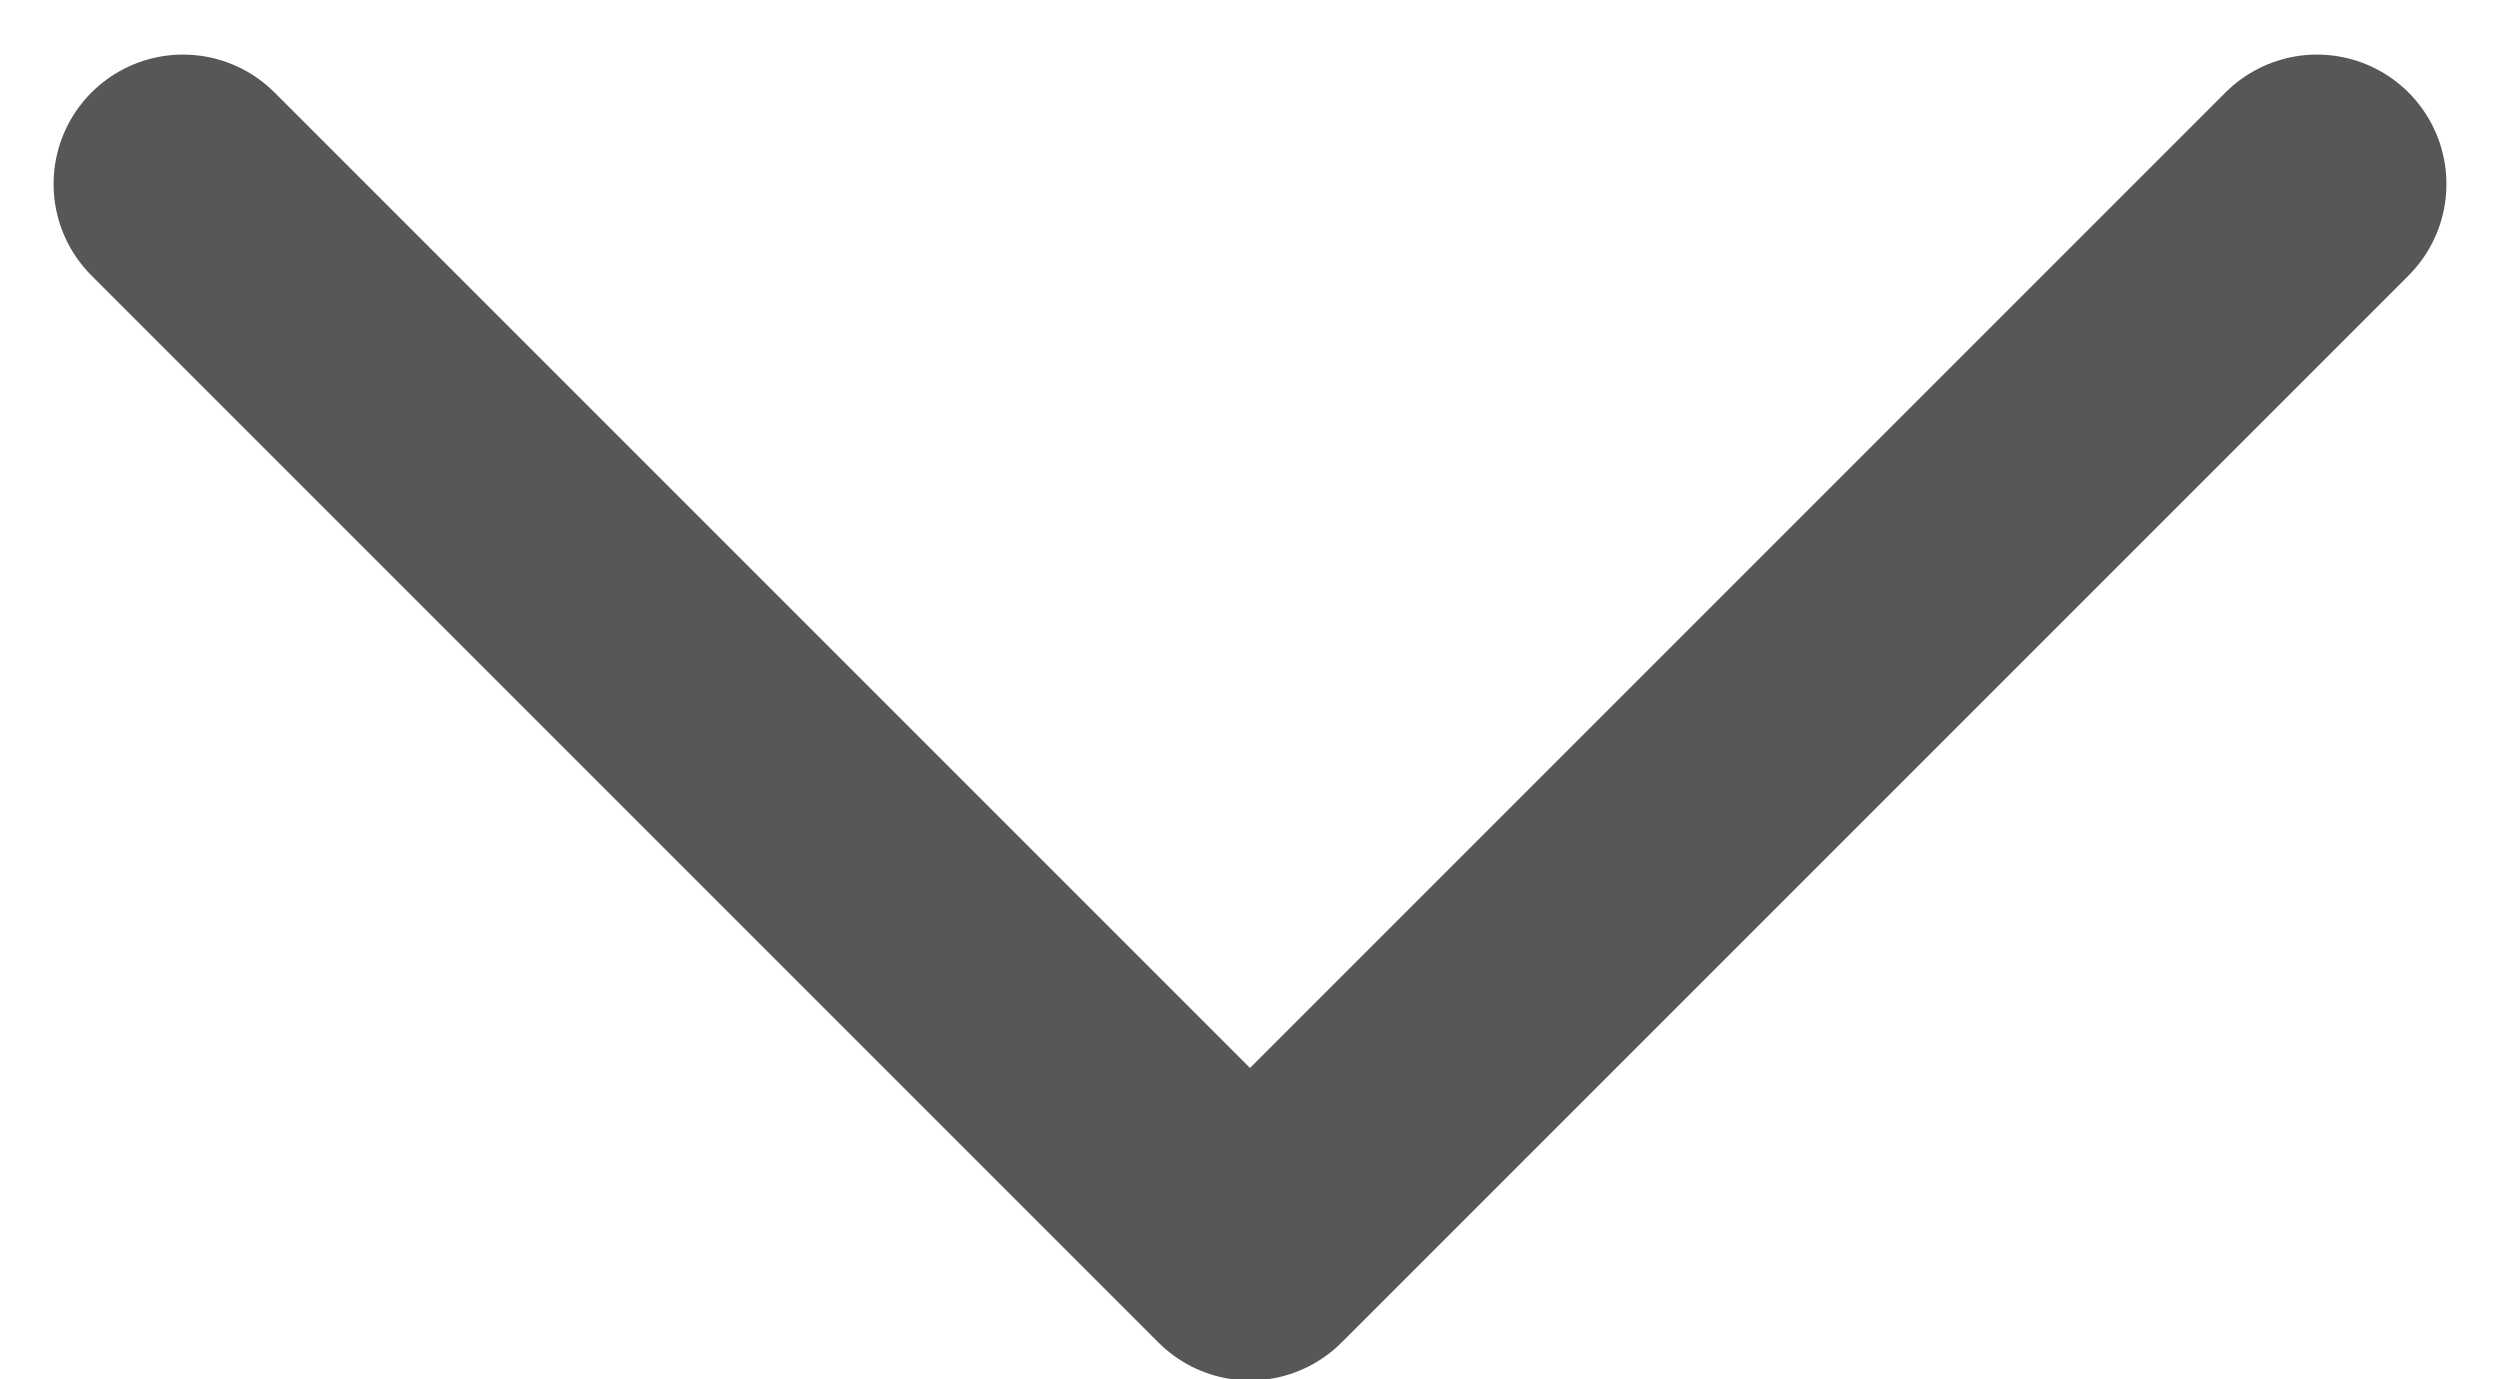 <svg xmlns="http://www.w3.org/2000/svg" width="12.322" height="6.799" viewBox="0 0 12.322 6.799">
  <path id="Контур_146" data-name="Контур 146" d="M681.69,2375.4l-5.259,5.259-5.259-5.259" transform="translate(-670.27 -2374.493)" fill="none" stroke="#575756" stroke-linecap="round" stroke-linejoin="round" stroke-width="1.276"/>
</svg>
